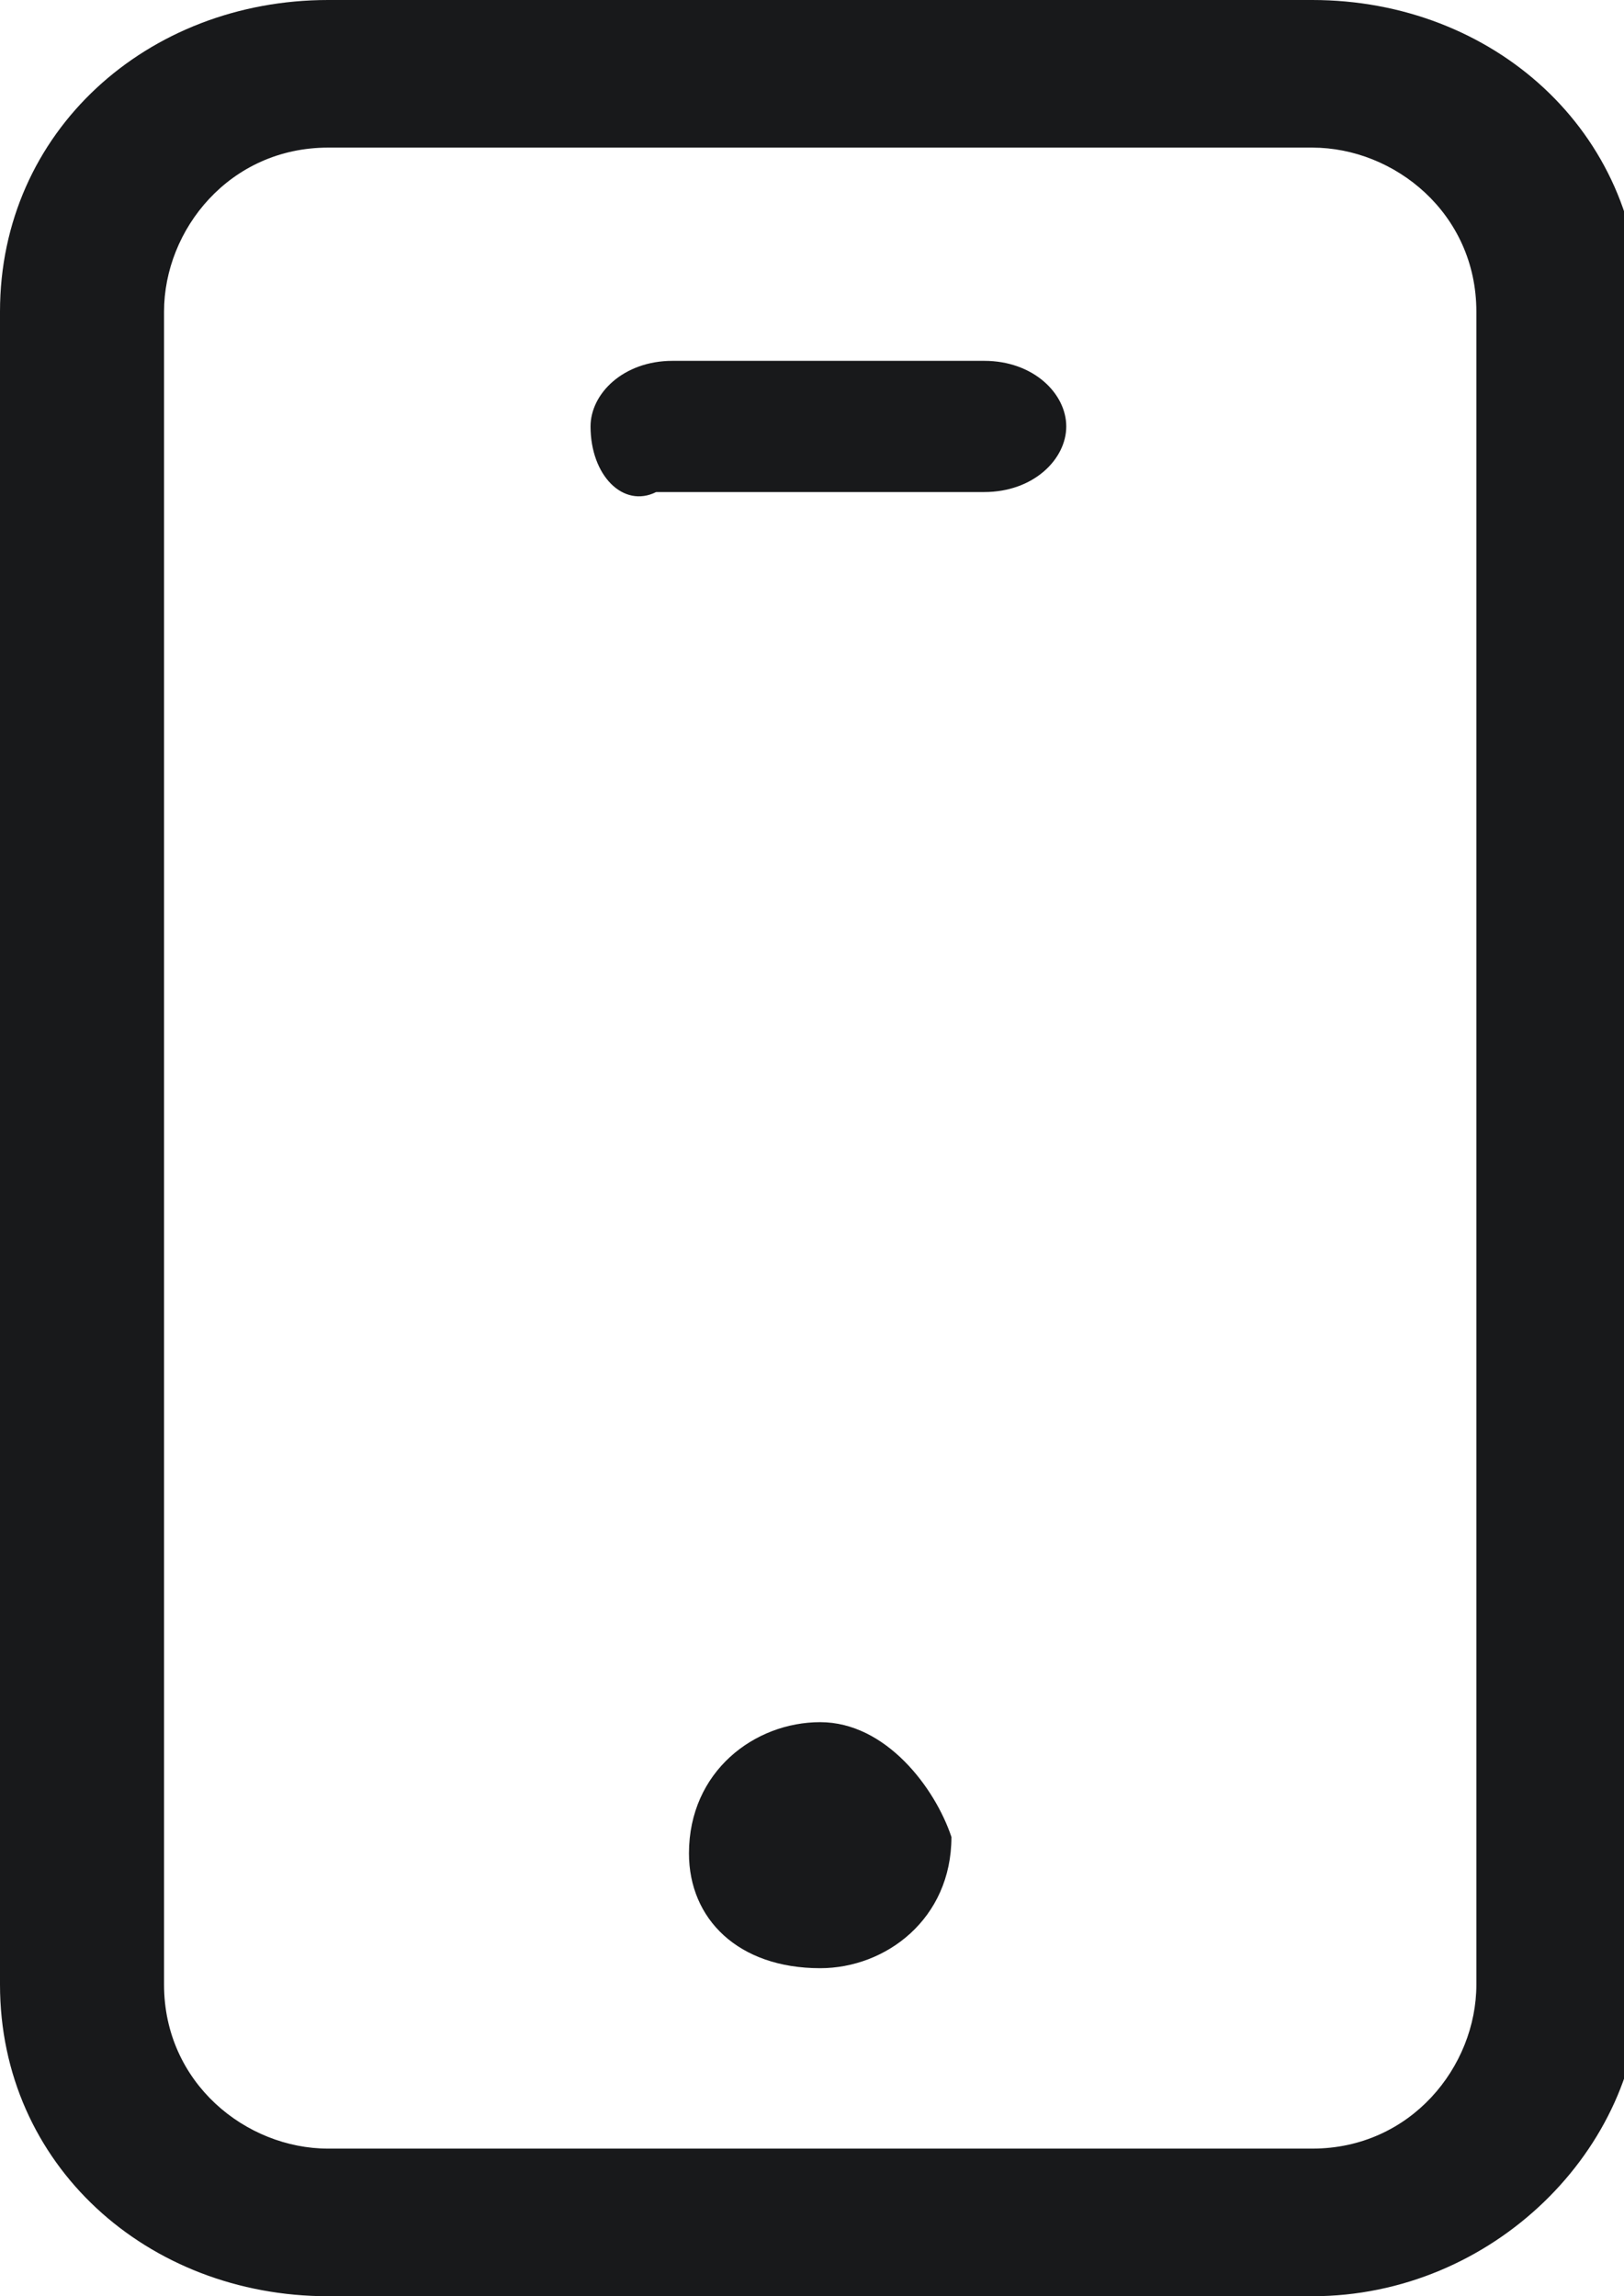 <?xml version="1.0" encoding="utf-8"?>
<!-- Generator: Adobe Illustrator 22.1.0, SVG Export Plug-In . SVG Version: 6.00 Build 0)  -->
<svg version="1.1" id="Слой_1" xmlns="http://www.w3.org/2000/svg" xmlns:xlink="http://www.w3.org/1999/xlink" x="0px" y="0px"
	 viewBox="0 0 9.9 14" style="enable-background:new 0 0 9.9 14;" xml:space="preserve">
<style type="text/css">
	.st0{fill:#18191B;}
</style>
<path class="st0" d="M2,0.9c-0.6,0-1,0.5-1,1v10.2c0,0.6,0.5,1,1,1h6c0.6,0,1-0.5,1-1V1.9c0-0.6-0.5-1-1-1H2z M0,1.9
	C0,0.8,0.9,0,2,0h6c1.1,0,2,0.8,2,1.9v10.2c0,1-0.9,1.9-2,1.9H2c-1.1,0-2-0.8-2-1.9V1.9z"/>
<path class="st0" d="M5,10.5c-0.4,0-0.8,0.3-0.8,0.8C4.2,11.7,4.5,12,5,12c0.4,0,0.8-0.3,0.8-0.8C5.7,10.9,5.4,10.5,5,10.5z"/>
<path class="st0" d="M3.6,2.6c0-0.2,0.2-0.4,0.5-0.4h1.9c0.3,0,0.5,0.2,0.5,0.4c0,0.2-0.2,0.4-0.5,0.4H4C3.8,3.1,3.6,2.9,3.6,2.6z"
	/>
</svg>
